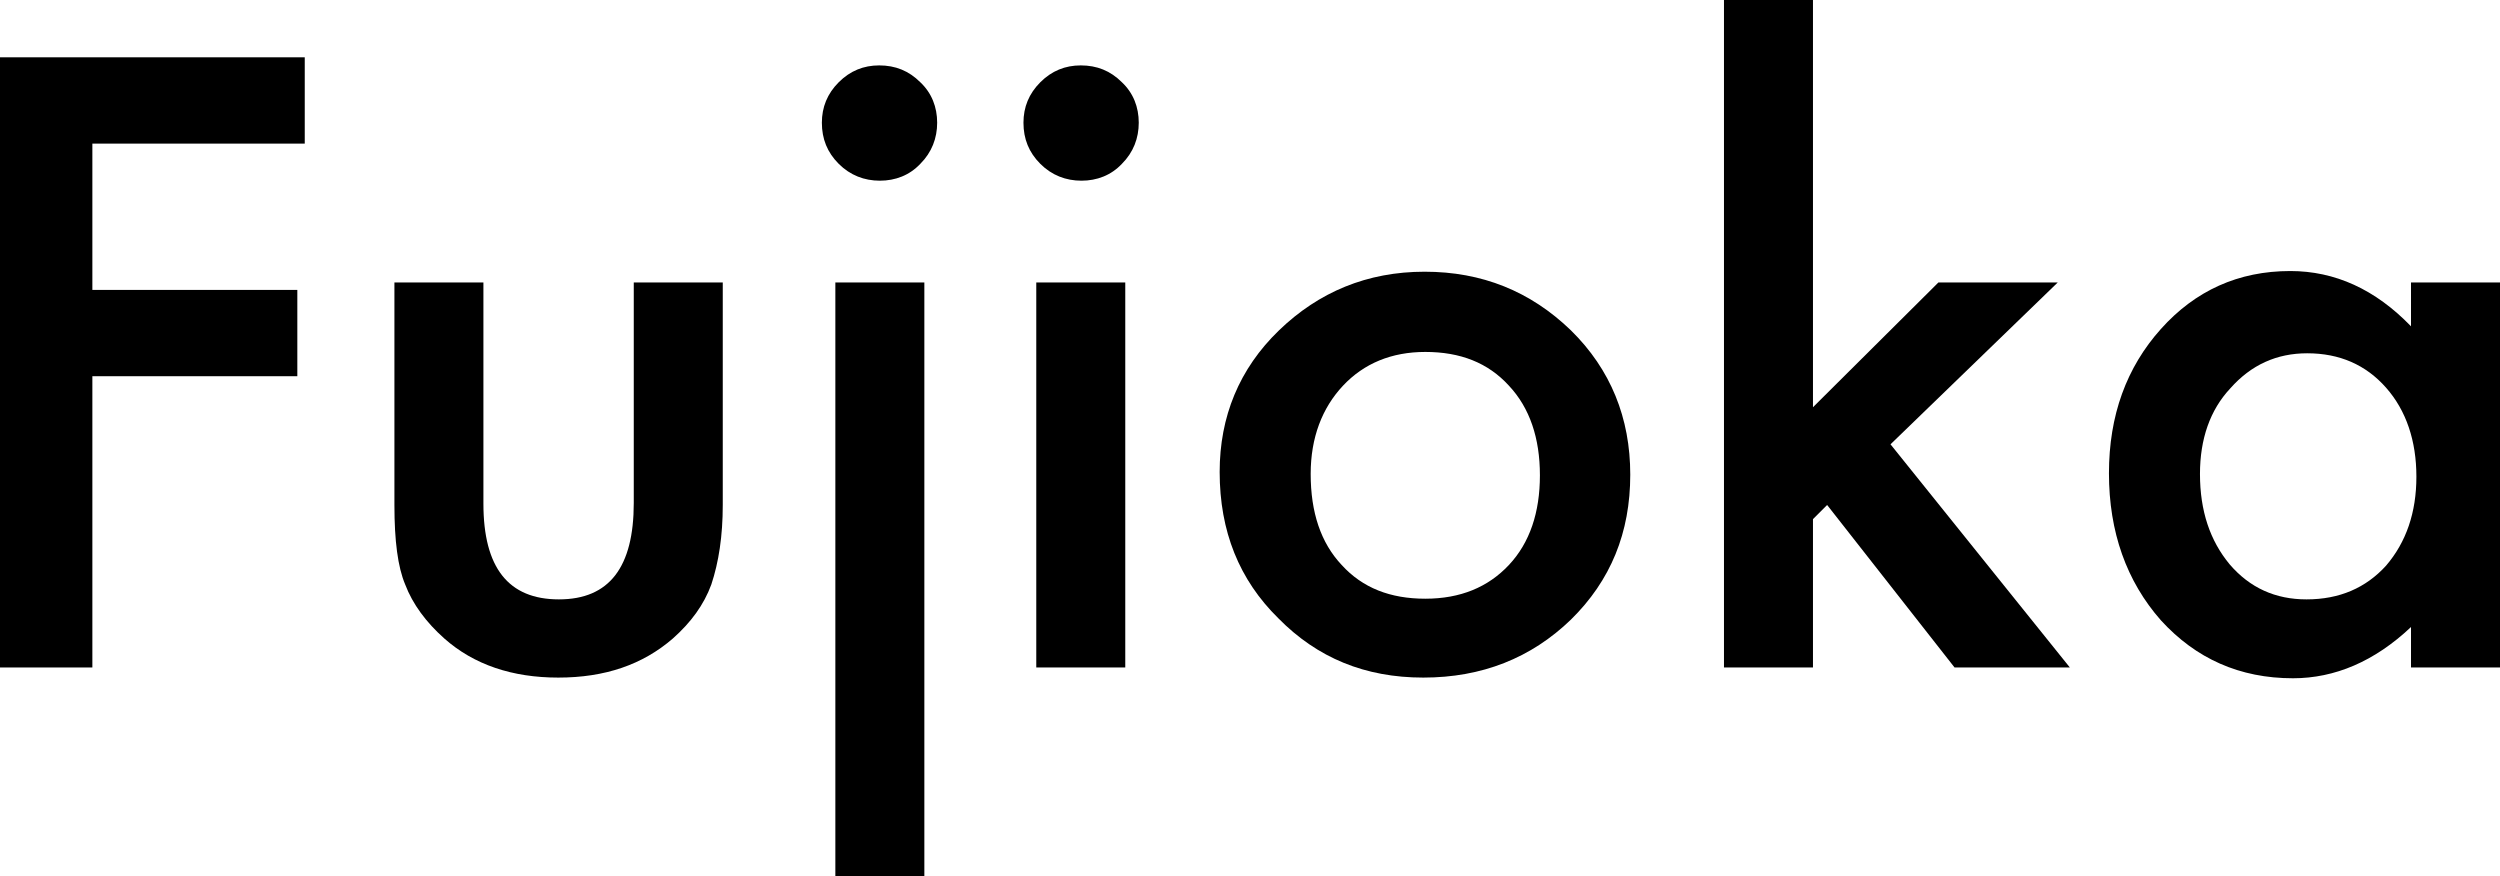 <?xml version="1.0" encoding="utf-8"?>
<!-- Generator: Adobe Illustrator 23.1.1, SVG Export Plug-In . SVG Version: 6.00 Build 0)  -->
<svg version="1.1" id="レイヤー_1" xmlns="http://www.w3.org/2000/svg" xmlns:xlink="http://www.w3.org/1999/xlink" x="0px"
	 y="0px" viewBox="0 0 37.08 13" style="enable-background:new 0 0 37.08 13;" xml:space="preserve">
<g>
	<path d="M4.52,2.13H1.37v2.17h3.04v1.28H1.37V9.9H0V0.85h4.52V2.13z"/>
	<path d="M7.17,4.19v3.28c0,0.95,0.37,1.42,1.12,1.42S9.4,8.41,9.4,7.46V4.19h1.32v3.3c0,0.46-0.06,0.85-0.17,1.18
		c-0.11,0.3-0.3,0.56-0.57,0.8c-0.45,0.39-1.01,0.58-1.7,0.58c-0.68,0-1.25-0.19-1.69-0.58c-0.27-0.24-0.47-0.51-0.58-0.8
		C5.9,8.41,5.85,8.02,5.85,7.49v-3.3H7.17z"/>
	<path d="M12.19,1.82c0-0.23,0.08-0.43,0.25-0.6s0.37-0.25,0.6-0.25c0.24,0,0.44,0.08,0.61,0.25c0.17,0.16,0.25,0.37,0.25,0.6
		s-0.08,0.44-0.25,0.61c-0.16,0.17-0.37,0.25-0.6,0.25s-0.44-0.08-0.61-0.25S12.19,2.06,12.19,1.82z M13.71,4.19V13h-1.32V4.19
		H13.71z"/>
	<path d="M15.18,1.82c0-0.23,0.08-0.43,0.25-0.6s0.37-0.25,0.6-0.25c0.24,0,0.44,0.08,0.61,0.25c0.17,0.16,0.25,0.37,0.25,0.6
		s-0.08,0.44-0.25,0.61c-0.16,0.17-0.37,0.25-0.6,0.25S15.6,2.6,15.43,2.43S15.18,2.06,15.18,1.82z M16.69,4.19V9.9h-1.32V4.19
		H16.69z"/>
	<path d="M18.09,7c0-0.82,0.29-1.53,0.88-2.1s1.31-0.87,2.16-0.87c0.85,0,1.57,0.29,2.17,0.87c0.59,0.58,0.88,1.3,0.88,2.14
		c0,0.86-0.29,1.57-0.88,2.15c-0.59,0.57-1.32,0.86-2.19,0.86c-0.86,0-1.57-0.29-2.15-0.88C18.38,8.6,18.09,7.88,18.09,7z
		 M19.44,7.03c0,0.57,0.15,1.02,0.46,1.35c0.31,0.34,0.72,0.5,1.24,0.5c0.52,0,0.93-0.17,1.24-0.5s0.46-0.78,0.46-1.33
		s-0.15-1-0.46-1.33c-0.31-0.34-0.72-0.5-1.24-0.5c-0.5,0-0.91,0.17-1.22,0.5S19.44,6.49,19.44,7.03z"/>
	<path d="M26.89,0v6.04l1.86-1.85h1.77l-2.48,2.4L30.7,9.9h-1.71l-1.89-2.41L26.89,7.7v2.2h-1.32V0H26.89z"/>
	<path d="M35.76,4.19h1.32V9.9h-1.32V9.3c-0.54,0.51-1.13,0.76-1.75,0.76c-0.79,0-1.44-0.29-1.96-0.86
		c-0.51-0.58-0.77-1.31-0.77-2.18c0-0.86,0.26-1.57,0.77-2.14s1.15-0.86,1.92-0.86c0.66,0,1.26,0.27,1.79,0.82V4.19z M32.63,7.03
		c0,0.55,0.15,0.99,0.44,1.34c0.3,0.35,0.68,0.52,1.14,0.52c0.49,0,0.88-0.17,1.18-0.5c0.3-0.35,0.45-0.79,0.45-1.32
		s-0.15-0.98-0.45-1.32c-0.3-0.34-0.69-0.51-1.17-0.51c-0.45,0-0.83,0.17-1.14,0.52C32.78,6.08,32.63,6.51,32.63,7.03z"/>
</g>
</svg>
